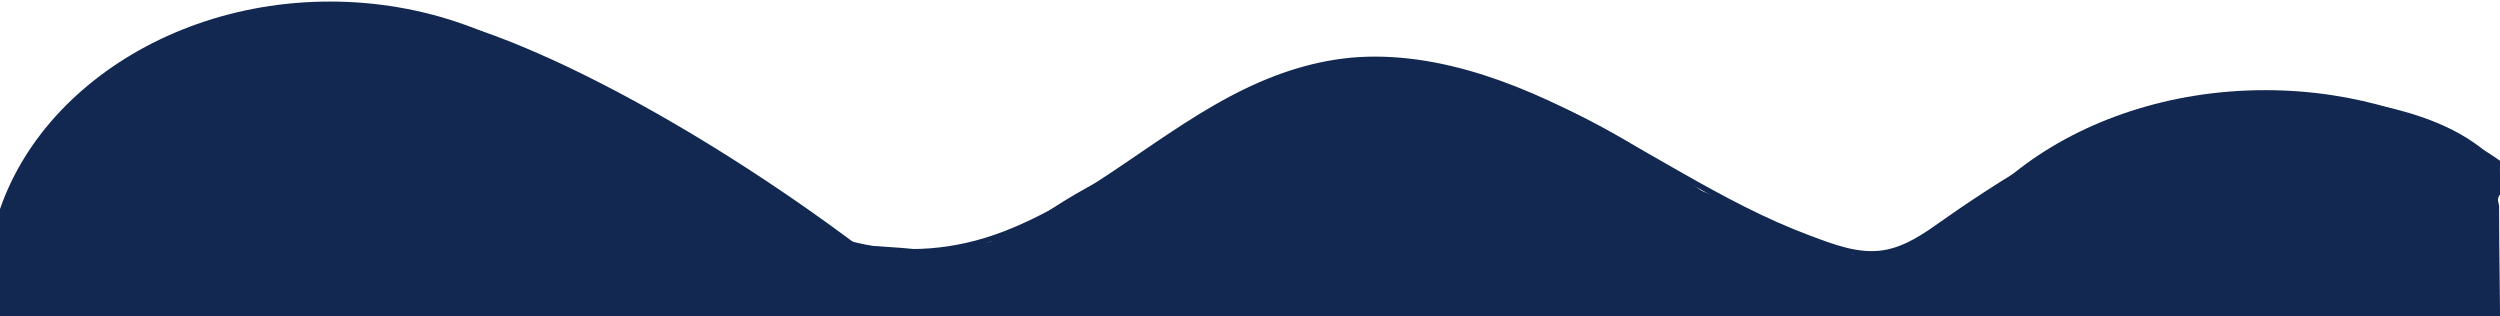 <?xml version="1.0" encoding="UTF-8"?><svg id="Lag_1" xmlns="http://www.w3.org/2000/svg" viewBox="0 0 1366 172.79"><defs><style>.cls-1{fill:#122851;}</style></defs><path class="cls-1" d="M1.8,126.26c11.52-21.63,21.97-45.22,37.91-64.06,15.94-18.84,38.1-30.72,59.4-40.46C147.12-.19,201.86,6.12,250.6,22.35c23.95,7.97,46.93,18.5,68.81,31.09,22.06,12.69,42.74,27.52,64.01,41.45,39.23,25.7,82.83,49.37,131.34,43.25,48.67-6.14,88.13-38.33,127.88-64.28,21.39-13.96,43.76-26.98,68.44-34.16,25.07-7.29,51.17-7.16,76.6-1.75,49.62,10.55,92.75,38.22,136.37,62.72,20.82,11.69,42.05,22.69,64.45,31.05,10.64,3.97,21.68,8.21,33.17,8.5,10.63,.27,20.35-3.78,29.3-9.19,20.28-12.26,39.02-26.88,59.56-38.84,21.69-12.64,44.51-23.57,68.79-30.2,24.9-6.79,50.75-8.51,76.45-7.11s50.48,5.21,73.66,14.68c12.22,4.99,23.76,11.69,32.91,21.31,1.33,1.4,3.45-.72,2.12-2.12-15.91-16.74-38.84-25.29-60.91-30.35-24.08-5.51-49.1-7.63-73.76-6.79-50.12,1.69-94.75,21.24-136.65,47.63-10.57,6.66-20.99,13.58-31.19,20.8s-20.81,14.89-33.3,16.74c-13.51,2-26.92-3.31-39.36-7.95s-24.41-10.03-36.2-15.97c-44.64-22.49-85.93-51.77-133.24-68.75-23.3-8.37-48.01-13.81-72.88-13.12-23.26,.65-45.67,7.39-66.53,17.46-46.45,22.44-84.51,60.06-133.08,78.41-25.38,9.59-52.75,12.03-79.23,5.75-24.34-5.77-46.74-17.53-67.9-30.57-22.25-13.7-43.34-29.19-65.54-42.97-20.8-12.91-42.55-24.2-65.36-33.13C223.82,8.14,171.84-2.71,123.56,9.8c-23.22,6.02-44.74,18-64.55,31.29-18.97,12.72-31.11,30.93-42.12,50.55-6.13,10.91-11.8,22.07-17.68,33.11-.91,1.7,1.68,3.22,2.59,1.51h0Z"/><path class="cls-1" d="M180.3,156.6h187.42C367.73,71.16,283.13,.85,180.3,.85S-6.98,71.02-7.12,156.4l187.42,.2Z"/><path class="cls-1" d="M397.84,150.5l-98.92-5.54C225.2,85.22,184.56,32.89,197.32,14.13c16.81-24.72,121.17,16.49,231.17,91.3,21.11,14.36,41.58,29.37,60.65,44.49l-91.3,.57h0Z"/><ellipse class="cls-1" cx="755" cy="124" rx="129" ry="91"/><path class="cls-1" d="M573.5,175.5l-99.75-15.94c15.53-17.74,55.42-29.56,99.75-29.56,58.42,0,106.5,20.54,106.5,45.5h-106.5Z"/><path class="cls-1" d="M467.34,159.52l117.93,4.12c.49-13.98-52.34-27.34-117.04-29.6-58.66-2.05-109.18,5.66-117.6,17.93l116.71,7.55Z"/><ellipse class="cls-1" cx="609" cy="139" rx="71" ry="22"/><ellipse class="cls-1" cx="634.6" cy="105.33" rx="92.11" ry="20.4" transform="translate(10.52 261.35) rotate(-23.46)"/><ellipse class="cls-1" cx="666.62" cy="82.32" rx="92.11" ry="20.4" transform="translate(48.15 344.34) rotate(-30)"/><ellipse class="cls-1" cx="888.33" cy="100.64" rx="20.4" ry="97.08" transform="translate(332.48 800.85) rotate(-58.02)"/><ellipse class="cls-1" cx="957.08" cy="139.16" rx="20.4" ry="97.08" transform="translate(396.24 927.09) rotate(-62.83)"/><ellipse class="cls-1" cx="899.37" cy="138.75" rx="17.42" ry="64.08" transform="translate(365.25 875.52) rotate(-62.83)"/><path class="cls-1" d="M929.09,167.16l-67.8-18.63c-14.35-11.66-21.02-20.91-18.56-25.7,5.11-9.96,48.3,1.86,95.68,26.18,15.51,7.96,30.28,16.65,42.77,25.16l-52.08-7.01h-.01Z"/><path class="cls-1" d="M1366.12,191.03c-.02-26.25-.59-52.49-.61-78.73-.14-.62-.29-1.24-.44-1.85-.45-1.8,.17-3.41,1.27-4.57-.33-6-.48-12.01-.29-18.01-33.88-23.91-79.03-38.61-128.33-38.61-103.98,0-189.58,65.33-189.72,144.81l189.72,.19h129.07c-.03-.24-.05-.49-.05-.76-.39-.68-.62-1.5-.62-2.47Z"/><ellipse class="cls-1" cx="1022.45" cy="166.75" rx="20.4" ry="97.08" transform="translate(407.22 1000.24) rotate(-62.83)"/><ellipse class="cls-1" cx="1088.3" cy="129.15" rx="76.32" ry="20.52" transform="translate(69.77 533.7) rotate(-28.43)"/><ellipse class="cls-1" cx="1037.21" cy="156.94" rx="36.56" ry="20.52" transform="translate(11.75 378.01) rotate(-20.77)"/><ellipse class="cls-1" cx="1021.98" cy="159.96" rx="20.52" ry="36.56" transform="translate(702.74 1143.89) rotate(-80.92)"/><rect class="cls-1" y="145" width="567" height="30.5"/><rect class="cls-1" x="803" y="145" width="220" height="42.08"/></svg>